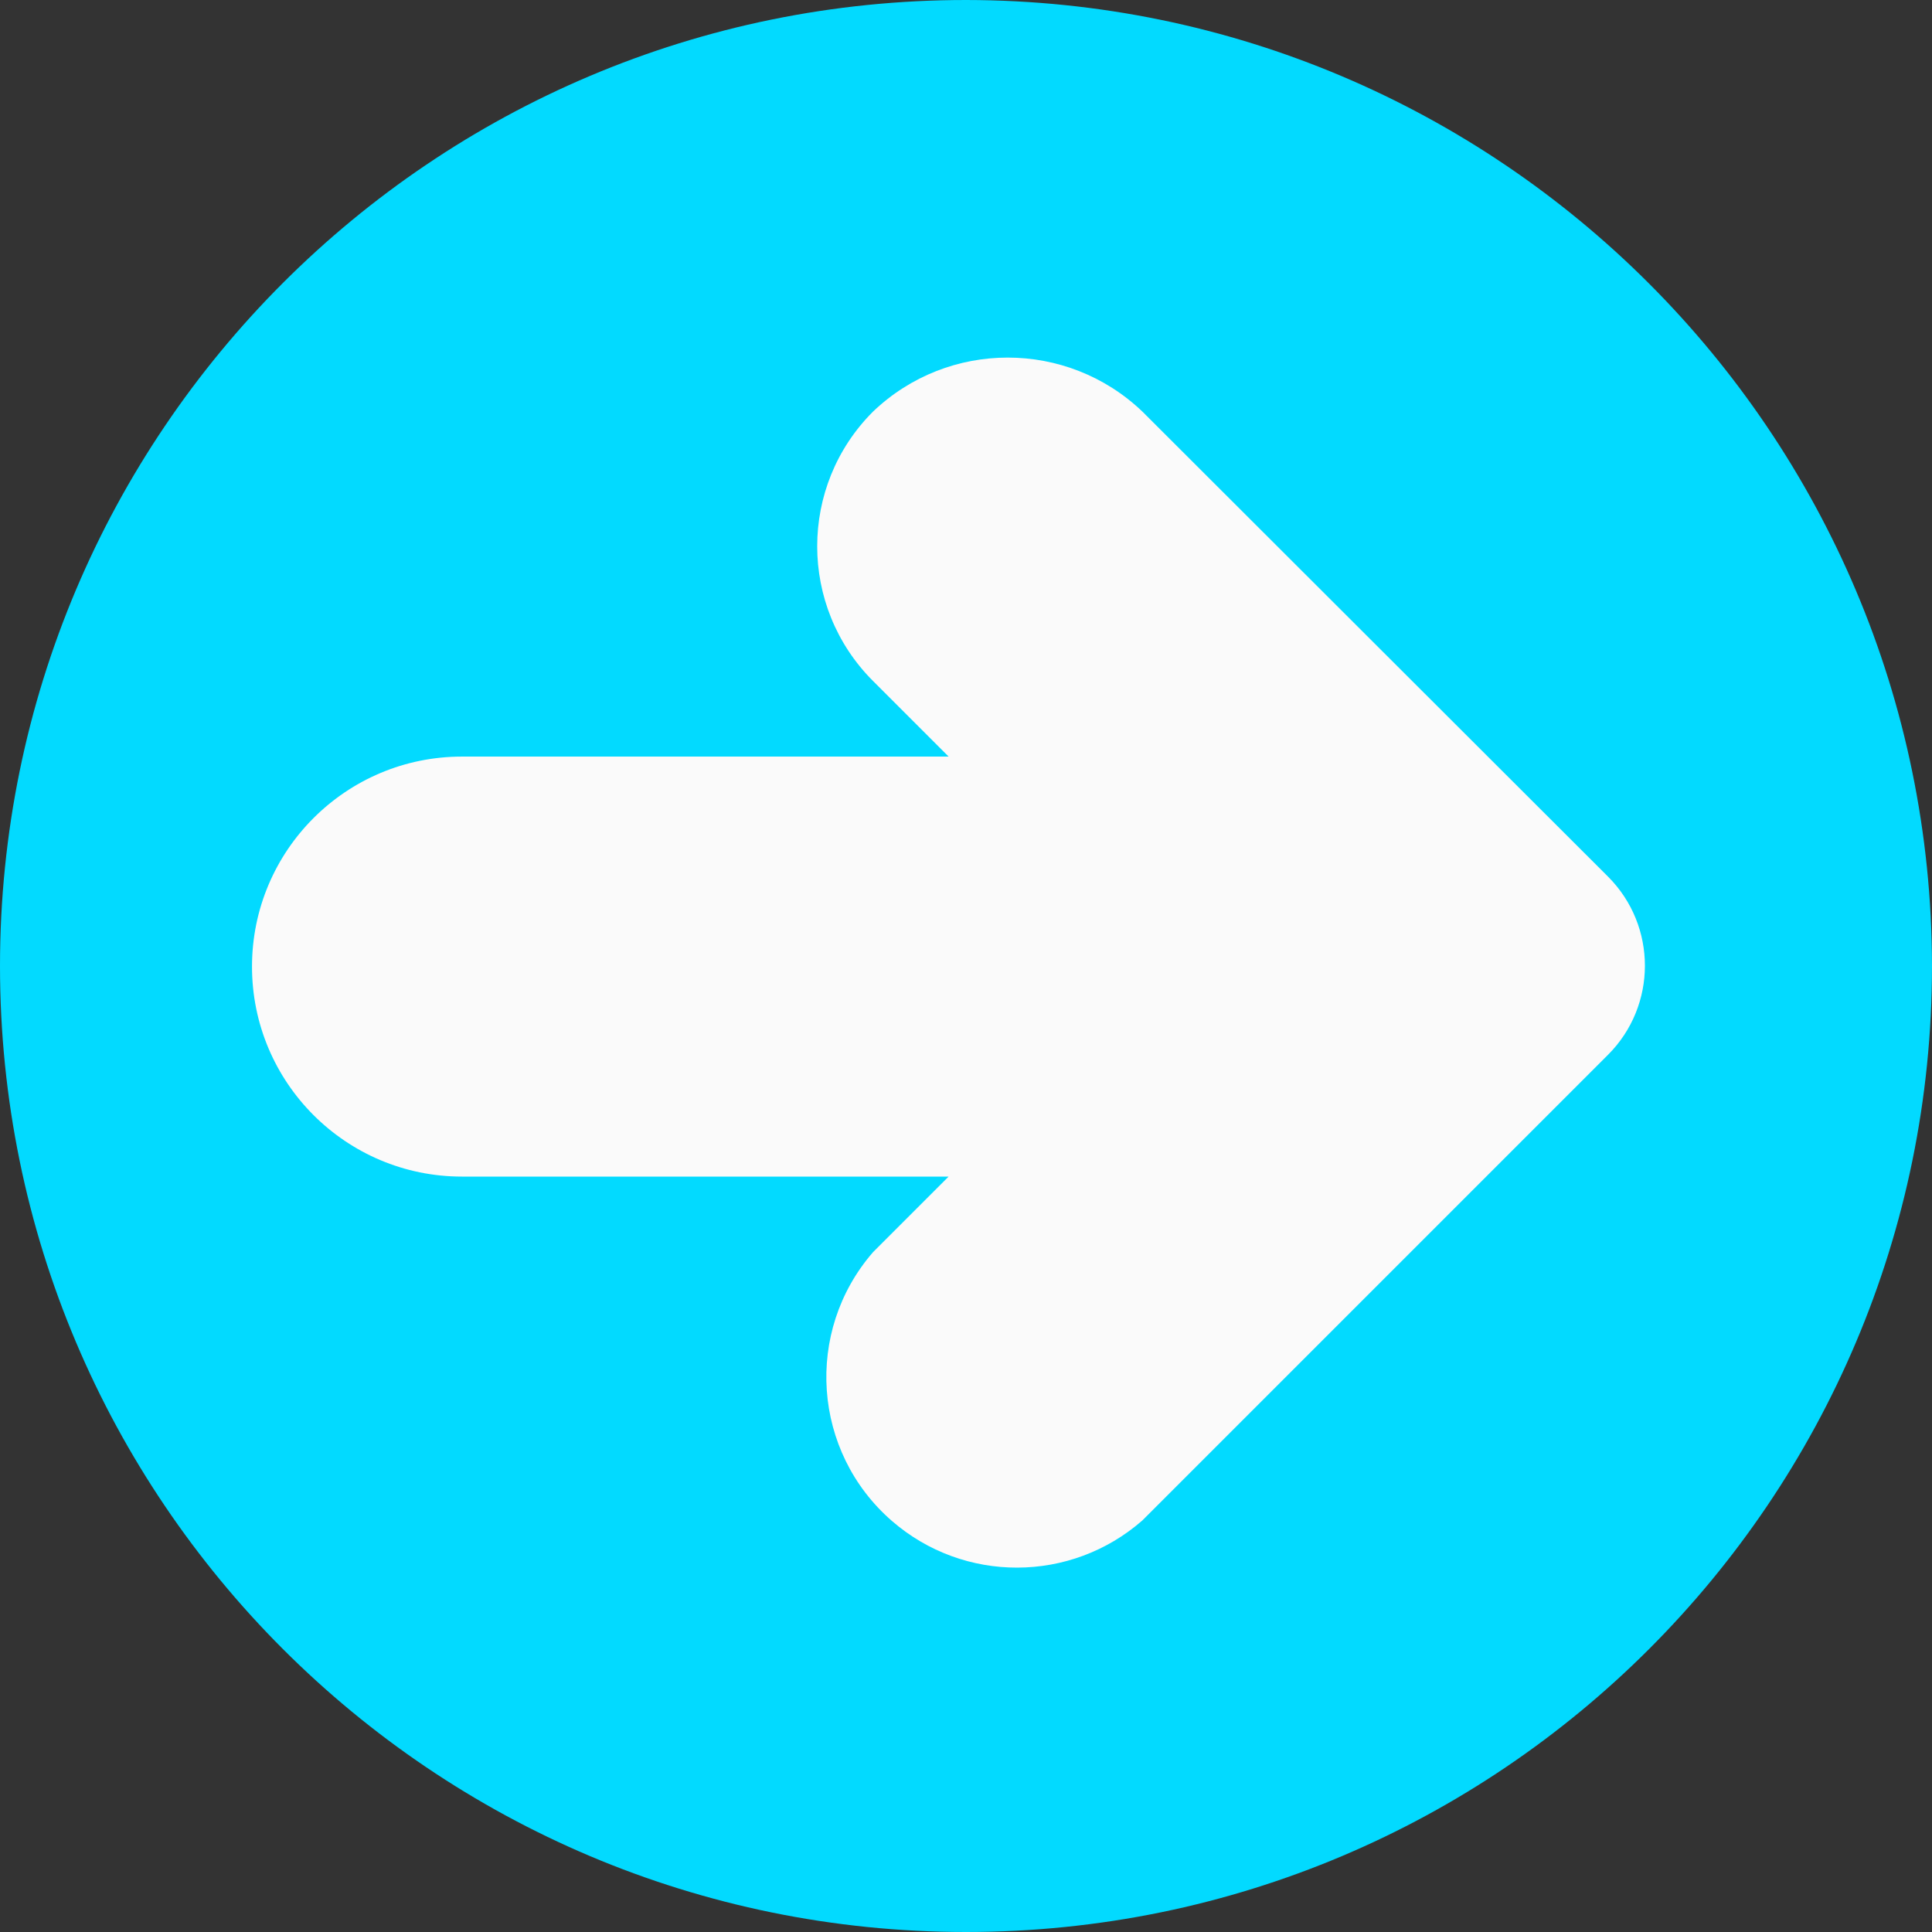<svg width="94" height="94" viewBox="0 0 94 94" fill="none" xmlns="http://www.w3.org/2000/svg">
<rect x="0" y="0" width="94" height="94" fill="#333333" stroke="none"/>
<path d="M47 0C21.043 0 0 21.043 0 47C0 72.957 21.043 94 47 94C72.957 94 94 72.957 94 47C93.971 21.055 72.945 0.029 47 0Z" fill="#02DAFF"/>
<path d="M55.583 20.026C51.916 16.522 46.142 16.522 42.476 20.026C38.856 23.643 38.855 29.51 42.472 33.129C42.473 33.13 42.474 33.132 42.476 33.133L46.154 36.811H22.478C16.835 36.811 12.261 41.386 12.261 47.029C12.261 52.672 16.835 57.246 22.478 57.246H46.154L42.476 60.924C39.119 64.789 39.531 70.644 43.396 74.001C46.894 77.039 52.098 77.027 55.583 73.974L78.237 51.32C80.63 48.926 80.63 45.045 78.237 42.651L55.583 20.026Z" fill="#FAFAFA"/>
</svg>
